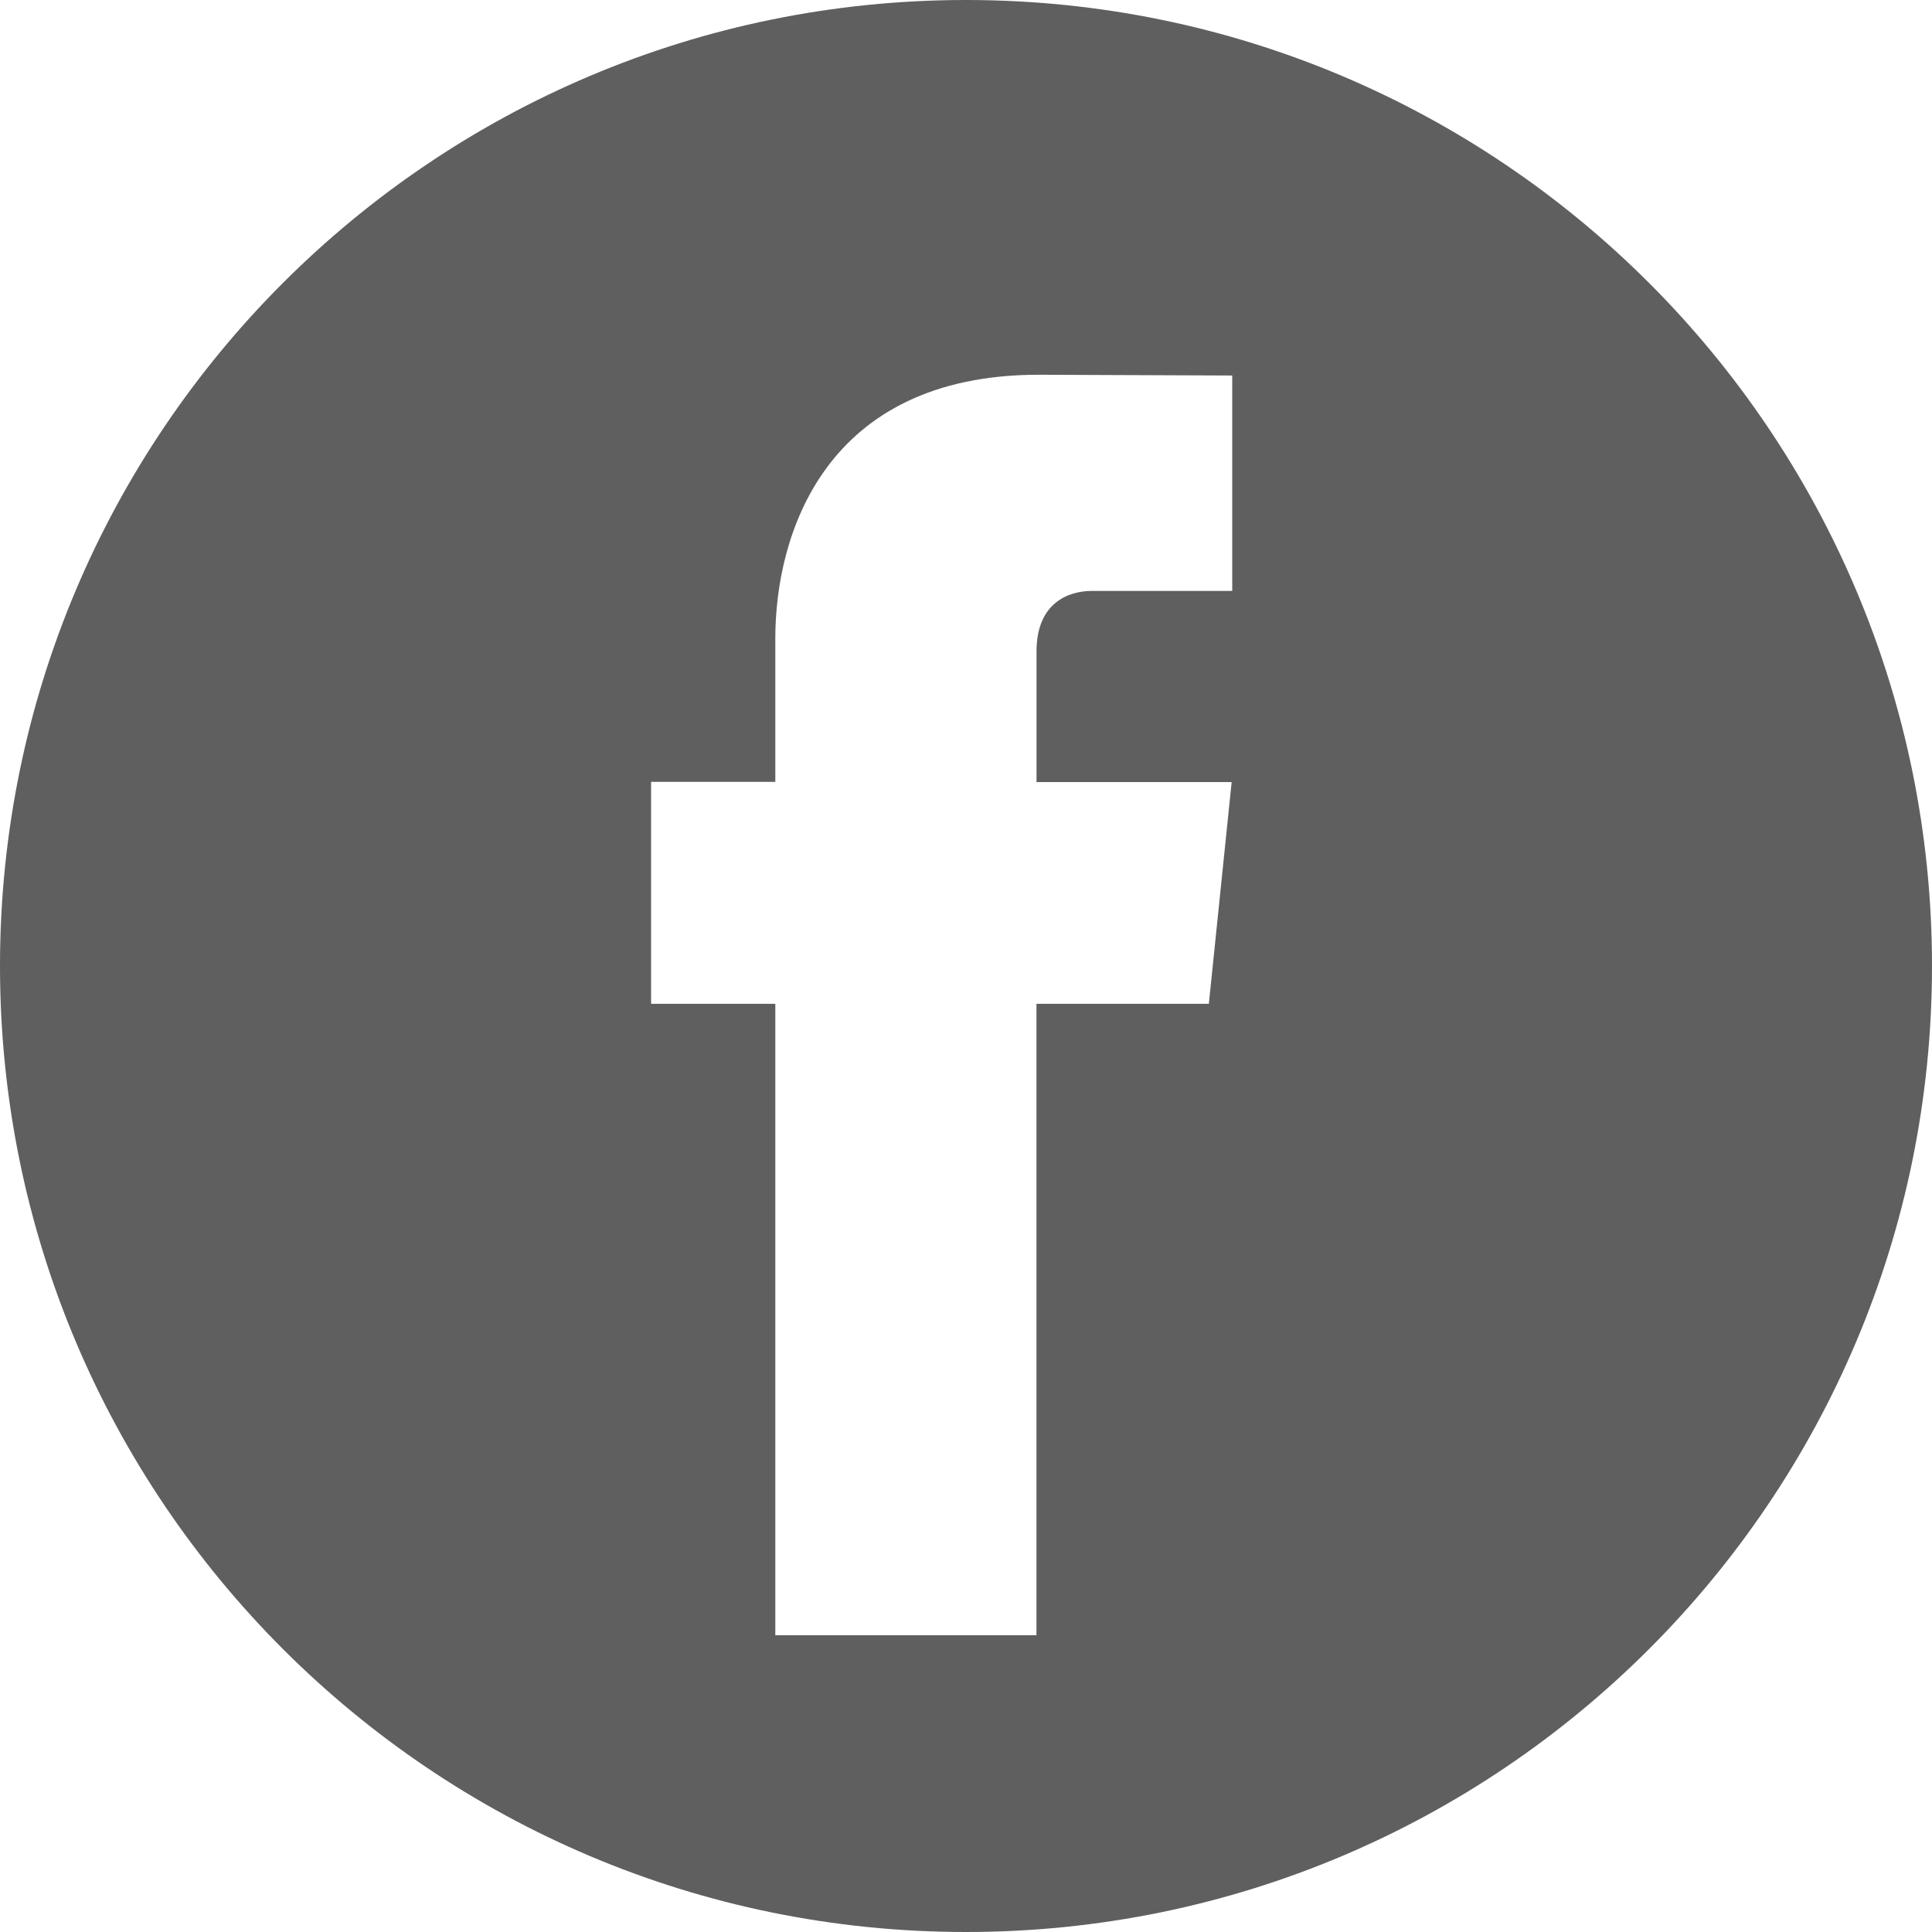 <svg width="30" height="30" viewBox="0 0 30 30" fill="none" xmlns="http://www.w3.org/2000/svg">
<path fill-rule="evenodd" clip-rule="evenodd" d="M30 15C30 23.284 23.284 30 15 30C6.716 30 0 23.284 0 15C0 6.716 6.716 0 15 0C23.284 0 30 6.716 30 15ZM16.094 15.587H18.771L19.125 12.144H16.095V10.116C16.095 9.355 16.597 9.176 16.955 9.176H19.134V5.831L16.13 5.819C12.796 5.819 12.039 8.316 12.039 9.911V12.141H10.11V15.587H12.039V25.392H16.094V15.587Z" fill="#5F5F5F"/>
</svg>
